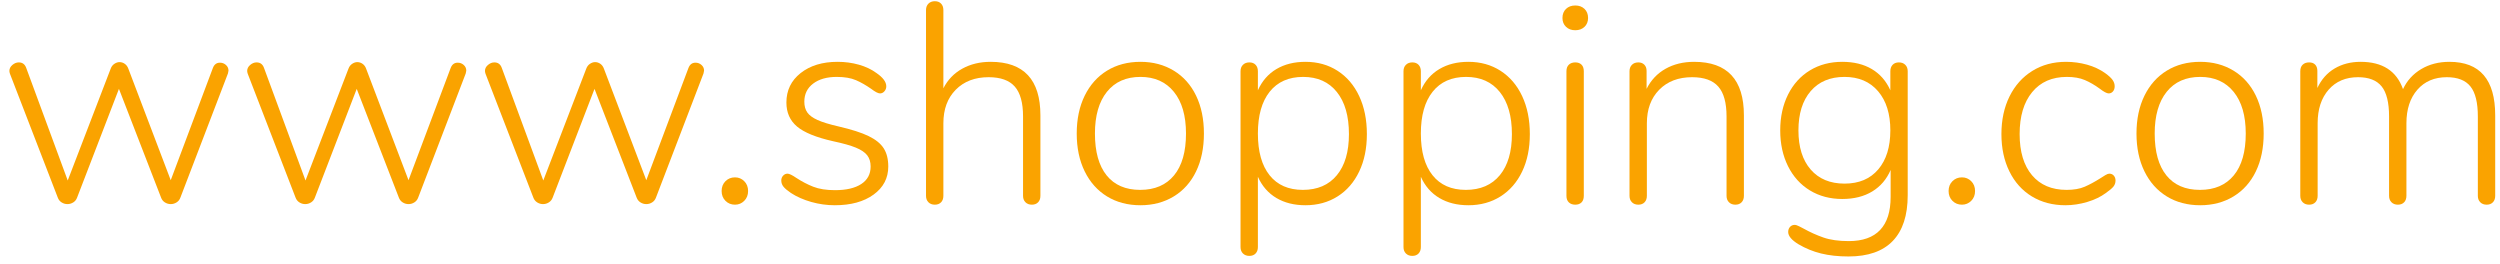 <?xml version="1.0" encoding="UTF-8" standalone="no"?>
<!DOCTYPE svg PUBLIC "-//W3C//DTD SVG 1.1//EN" "http://www.w3.org/Graphics/SVG/1.1/DTD/svg11.dtd">
<svg width="100%" height="100%" viewBox="0 0 123 13" version="1.1" xmlns="http://www.w3.org/2000/svg" xmlns:xlink="http://www.w3.org/1999/xlink" xml:space="preserve" xmlns:serif="http://www.serif.com/" style="fill-rule:evenodd;clip-rule:evenodd;stroke-linejoin:round;stroke-miterlimit:1.414;">
    <g transform="matrix(1,0,0,1,-1091,-339)">
        <g transform="matrix(1,0,0,1,1091,349)">
            <g id="www.shopping.com">
                <path d="M10.822,-6.916C10.934,-6.916 11.032,-6.879 11.116,-6.804C11.2,-6.729 11.242,-6.636 11.242,-6.524C11.242,-6.505 11.233,-6.459 11.214,-6.384L8.876,-0.28C8.839,-0.177 8.776,-0.098 8.687,-0.042C8.598,0.014 8.503,0.042 8.4,0.042C8.297,0.042 8.202,0.014 8.113,-0.042C8.024,-0.098 7.961,-0.177 7.924,-0.28L5.852,-5.628L3.794,-0.28C3.757,-0.177 3.694,-0.098 3.605,-0.042C3.516,0.014 3.421,0.042 3.318,0.042C3.215,0.042 3.12,0.014 3.031,-0.042C2.942,-0.098 2.879,-0.177 2.842,-0.28L0.49,-6.37C0.471,-6.426 0.462,-6.473 0.462,-6.51C0.462,-6.622 0.511,-6.72 0.609,-6.804C0.707,-6.888 0.812,-6.93 0.924,-6.93C1.101,-6.93 1.223,-6.841 1.288,-6.664L3.332,-1.12L5.446,-6.622C5.483,-6.725 5.544,-6.804 5.628,-6.86C5.712,-6.916 5.796,-6.944 5.88,-6.944C5.973,-6.944 6.06,-6.916 6.139,-6.86C6.218,-6.804 6.277,-6.725 6.314,-6.622L8.4,-1.134L10.472,-6.65C10.537,-6.827 10.654,-6.916 10.822,-6.916Z" style="fill:rgb(250,163,0);fill-rule:nonzero;"/>
                <path d="M22.521,-6.916C22.633,-6.916 22.731,-6.879 22.815,-6.804C22.899,-6.729 22.941,-6.636 22.941,-6.524C22.941,-6.505 22.932,-6.459 22.913,-6.384L20.575,-0.28C20.538,-0.177 20.475,-0.098 20.386,-0.042C20.298,0.014 20.202,0.042 20.099,0.042C19.997,0.042 19.901,0.014 19.812,-0.042C19.724,-0.098 19.661,-0.177 19.623,-0.28L17.551,-5.628L15.493,-0.28C15.456,-0.177 15.393,-0.098 15.304,-0.042C15.216,0.014 15.12,0.042 15.017,0.042C14.915,0.042 14.819,0.014 14.73,-0.042C14.642,-0.098 14.579,-0.177 14.541,-0.28L12.189,-6.37C12.171,-6.426 12.161,-6.473 12.161,-6.51C12.161,-6.622 12.21,-6.72 12.308,-6.804C12.406,-6.888 12.511,-6.93 12.623,-6.93C12.801,-6.93 12.922,-6.841 12.987,-6.664L15.031,-1.12L17.145,-6.622C17.183,-6.725 17.243,-6.804 17.327,-6.86C17.411,-6.916 17.495,-6.944 17.579,-6.944C17.673,-6.944 17.759,-6.916 17.838,-6.86C17.918,-6.804 17.976,-6.725 18.013,-6.622L20.099,-1.134L22.171,-6.65C22.237,-6.827 22.353,-6.916 22.521,-6.916Z" style="fill:rgb(250,163,0);fill-rule:nonzero;"/>
                <path d="M34.22,-6.916C34.332,-6.916 34.43,-6.879 34.514,-6.804C34.598,-6.729 34.64,-6.636 34.64,-6.524C34.64,-6.505 34.631,-6.459 34.612,-6.384L32.274,-0.28C32.237,-0.177 32.174,-0.098 32.085,-0.042C31.997,0.014 31.901,0.042 31.798,0.042C31.696,0.042 31.6,0.014 31.511,-0.042C31.423,-0.098 31.36,-0.177 31.322,-0.28L29.25,-5.628L27.192,-0.28C27.155,-0.177 27.092,-0.098 27.003,-0.042C26.915,0.014 26.819,0.042 26.716,0.042C26.614,0.042 26.518,0.014 26.429,-0.042C26.341,-0.098 26.278,-0.177 26.24,-0.28L23.888,-6.37C23.87,-6.426 23.86,-6.473 23.86,-6.51C23.86,-6.622 23.909,-6.72 24.007,-6.804C24.105,-6.888 24.21,-6.93 24.322,-6.93C24.5,-6.93 24.621,-6.841 24.686,-6.664L26.73,-1.12L28.844,-6.622C28.882,-6.725 28.942,-6.804 29.026,-6.86C29.11,-6.916 29.194,-6.944 29.278,-6.944C29.372,-6.944 29.458,-6.916 29.537,-6.86C29.617,-6.804 29.675,-6.725 29.712,-6.622L31.798,-1.134L33.87,-6.65C33.936,-6.827 34.052,-6.916 34.22,-6.916Z" style="fill:rgb(250,163,0);fill-rule:nonzero;"/>
                <path d="M35.693,-0.119C35.567,-0.245 35.504,-0.406 35.504,-0.602C35.504,-0.798 35.567,-0.959 35.693,-1.085C35.819,-1.211 35.975,-1.274 36.162,-1.274C36.339,-1.274 36.491,-1.211 36.617,-1.085C36.743,-0.959 36.806,-0.798 36.806,-0.602C36.806,-0.406 36.743,-0.245 36.617,-0.119C36.491,0.007 36.339,0.07 36.162,0.07C35.975,0.07 35.819,0.007 35.693,-0.119Z" style="fill:rgb(250,163,0);fill-rule:nonzero;"/>
                <path d="M39.916,-0.063C39.538,-0.17 39.204,-0.317 38.915,-0.504C38.738,-0.625 38.614,-0.73 38.544,-0.819C38.474,-0.908 38.439,-1.008 38.439,-1.12C38.439,-1.213 38.469,-1.293 38.53,-1.358C38.591,-1.423 38.663,-1.456 38.747,-1.456C38.831,-1.456 38.976,-1.386 39.181,-1.246C39.452,-1.069 39.729,-0.924 40.014,-0.812C40.299,-0.7 40.656,-0.644 41.085,-0.644C41.636,-0.644 42.065,-0.744 42.373,-0.945C42.681,-1.146 42.835,-1.433 42.835,-1.806C42.835,-2.03 42.779,-2.214 42.667,-2.359C42.555,-2.504 42.368,-2.63 42.107,-2.737C41.846,-2.844 41.472,-2.949 40.987,-3.052C40.156,-3.239 39.566,-3.479 39.216,-3.773C38.866,-4.067 38.691,-4.461 38.691,-4.956C38.691,-5.553 38.924,-6.036 39.391,-6.405C39.858,-6.774 40.464,-6.958 41.211,-6.958C41.575,-6.958 41.923,-6.911 42.254,-6.818C42.585,-6.725 42.872,-6.589 43.115,-6.412C43.442,-6.188 43.605,-5.969 43.605,-5.754C43.605,-5.661 43.575,-5.579 43.514,-5.509C43.453,-5.439 43.381,-5.404 43.297,-5.404C43.204,-5.404 43.059,-5.479 42.863,-5.628C42.611,-5.805 42.361,-5.948 42.114,-6.055C41.867,-6.162 41.552,-6.216 41.169,-6.216C40.684,-6.216 40.296,-6.106 40.007,-5.887C39.718,-5.668 39.573,-5.371 39.573,-4.998C39.573,-4.783 39.622,-4.606 39.72,-4.466C39.818,-4.326 39.986,-4.202 40.224,-4.095C40.462,-3.988 40.805,-3.883 41.253,-3.78C41.897,-3.631 42.392,-3.472 42.737,-3.304C43.082,-3.136 43.33,-2.935 43.479,-2.702C43.628,-2.469 43.703,-2.17 43.703,-1.806C43.703,-1.237 43.463,-0.777 42.982,-0.427C42.501,-0.077 41.864,0.098 41.071,0.098C40.679,0.098 40.294,0.044 39.916,-0.063Z" style="fill:rgb(250,163,0);fill-rule:nonzero;"/>
                <path d="M51.188,-4.326L51.188,-0.364C51.188,-0.233 51.151,-0.128 51.076,-0.049C51.001,0.03 50.899,0.07 50.768,0.07C50.637,0.07 50.532,0.03 50.453,-0.049C50.374,-0.128 50.334,-0.233 50.334,-0.364L50.334,-4.27C50.334,-4.942 50.199,-5.432 49.928,-5.74C49.657,-6.048 49.228,-6.202 48.64,-6.202C47.968,-6.202 47.429,-5.997 47.023,-5.586C46.617,-5.175 46.414,-4.625 46.414,-3.934L46.414,-0.364C46.414,-0.233 46.377,-0.128 46.302,-0.049C46.227,0.03 46.125,0.07 45.994,0.07C45.863,0.07 45.758,0.03 45.679,-0.049C45.6,-0.128 45.56,-0.233 45.56,-0.364L45.56,-9.506C45.56,-9.637 45.6,-9.742 45.679,-9.821C45.758,-9.9 45.863,-9.94 45.994,-9.94C46.125,-9.94 46.227,-9.9 46.302,-9.821C46.377,-9.742 46.414,-9.637 46.414,-9.506L46.414,-5.656C46.629,-6.076 46.939,-6.398 47.345,-6.622C47.751,-6.846 48.215,-6.958 48.738,-6.958C50.371,-6.958 51.188,-6.081 51.188,-4.326Z" style="fill:rgb(250,163,0);fill-rule:nonzero;"/>
                <path d="M54.466,-0.336C53.995,-0.625 53.629,-1.036 53.367,-1.568C53.106,-2.1 52.975,-2.721 52.975,-3.43C52.975,-4.139 53.106,-4.76 53.367,-5.292C53.629,-5.824 53.995,-6.235 54.466,-6.524C54.938,-6.813 55.486,-6.958 56.111,-6.958C56.727,-6.958 57.273,-6.813 57.749,-6.524C58.225,-6.235 58.592,-5.824 58.848,-5.292C59.105,-4.76 59.233,-4.139 59.233,-3.43C59.233,-2.721 59.105,-2.1 58.848,-1.568C58.592,-1.036 58.225,-0.625 57.749,-0.336C57.273,-0.047 56.727,0.098 56.111,0.098C55.486,0.098 54.938,-0.047 54.466,-0.336ZM57.763,-1.372C58.155,-1.848 58.351,-2.534 58.351,-3.43C58.351,-4.307 58.153,-4.991 57.756,-5.481C57.36,-5.971 56.811,-6.216 56.111,-6.216C55.402,-6.216 54.851,-5.971 54.459,-5.481C54.067,-4.991 53.871,-4.307 53.871,-3.43C53.871,-2.534 54.063,-1.848 54.445,-1.372C54.828,-0.896 55.379,-0.658 56.097,-0.658C56.816,-0.658 57.371,-0.896 57.763,-1.372Z" style="fill:rgb(250,163,0);fill-rule:nonzero;"/>
                <path d="M65.808,-6.517C66.266,-6.223 66.62,-5.808 66.872,-5.271C67.124,-4.734 67.25,-4.111 67.25,-3.402C67.25,-2.702 67.124,-2.088 66.872,-1.561C66.62,-1.034 66.266,-0.625 65.808,-0.336C65.351,-0.047 64.824,0.098 64.226,0.098C63.676,0.098 63.2,-0.021 62.798,-0.259C62.397,-0.497 62.094,-0.845 61.888,-1.302L61.888,2.156C61.888,2.287 61.851,2.392 61.776,2.471C61.702,2.55 61.599,2.59 61.468,2.59C61.338,2.59 61.233,2.55 61.153,2.471C61.074,2.392 61.034,2.287 61.034,2.156L61.034,-6.496C61.034,-6.627 61.074,-6.732 61.153,-6.811C61.233,-6.89 61.338,-6.93 61.468,-6.93C61.599,-6.93 61.702,-6.89 61.776,-6.811C61.851,-6.732 61.888,-6.627 61.888,-6.496L61.888,-5.558C62.094,-6.015 62.397,-6.363 62.798,-6.601C63.2,-6.839 63.676,-6.958 64.226,-6.958C64.824,-6.958 65.351,-6.811 65.808,-6.517ZM65.773,-1.379C66.17,-1.86 66.368,-2.534 66.368,-3.402C66.368,-4.289 66.17,-4.979 65.773,-5.474C65.377,-5.969 64.824,-6.216 64.114,-6.216C63.405,-6.216 62.857,-5.973 62.469,-5.488C62.082,-5.003 61.888,-4.317 61.888,-3.43C61.888,-2.543 62.08,-1.86 62.462,-1.379C62.845,-0.898 63.391,-0.658 64.1,-0.658C64.819,-0.658 65.377,-0.898 65.773,-1.379Z" style="fill:rgb(250,163,0);fill-rule:nonzero;"/>
                <path d="M73.826,-6.517C74.283,-6.223 74.638,-5.808 74.89,-5.271C75.142,-4.734 75.268,-4.111 75.268,-3.402C75.268,-2.702 75.142,-2.088 74.89,-1.561C74.638,-1.034 74.283,-0.625 73.826,-0.336C73.368,-0.047 72.841,0.098 72.244,0.098C71.693,0.098 71.217,-0.021 70.816,-0.259C70.414,-0.497 70.111,-0.845 69.906,-1.302L69.906,2.156C69.906,2.287 69.868,2.392 69.794,2.471C69.719,2.55 69.616,2.59 69.486,2.59C69.355,2.59 69.25,2.55 69.171,2.471C69.091,2.392 69.052,2.287 69.052,2.156L69.052,-6.496C69.052,-6.627 69.091,-6.732 69.171,-6.811C69.25,-6.89 69.355,-6.93 69.486,-6.93C69.616,-6.93 69.719,-6.89 69.794,-6.811C69.868,-6.732 69.906,-6.627 69.906,-6.496L69.906,-5.558C70.111,-6.015 70.414,-6.363 70.816,-6.601C71.217,-6.839 71.693,-6.958 72.244,-6.958C72.841,-6.958 73.368,-6.811 73.826,-6.517ZM73.791,-1.379C74.187,-1.86 74.386,-2.534 74.386,-3.402C74.386,-4.289 74.187,-4.979 73.791,-5.474C73.394,-5.969 72.841,-6.216 72.132,-6.216C71.422,-6.216 70.874,-5.973 70.487,-5.488C70.099,-5.003 69.906,-4.317 69.906,-3.43C69.906,-2.543 70.097,-1.86 70.48,-1.379C70.862,-0.898 71.408,-0.658 72.118,-0.658C72.836,-0.658 73.394,-0.898 73.791,-1.379Z" style="fill:rgb(250,163,0);fill-rule:nonzero;"/>
                <path d="M77.188,-0.042C77.109,-0.117 77.069,-0.224 77.069,-0.364L77.069,-6.496C77.069,-6.636 77.109,-6.743 77.188,-6.818C77.267,-6.893 77.372,-6.93 77.503,-6.93C77.634,-6.93 77.736,-6.893 77.811,-6.818C77.886,-6.743 77.923,-6.636 77.923,-6.496L77.923,-0.364C77.923,-0.224 77.886,-0.117 77.811,-0.042C77.736,0.033 77.634,0.07 77.503,0.07C77.372,0.07 77.267,0.033 77.188,-0.042ZM77.048,-8.68C76.931,-8.792 76.873,-8.937 76.873,-9.114C76.873,-9.301 76.931,-9.45 77.048,-9.562C77.165,-9.674 77.316,-9.73 77.503,-9.73C77.69,-9.73 77.841,-9.674 77.958,-9.562C78.075,-9.45 78.133,-9.301 78.133,-9.114C78.133,-8.937 78.075,-8.792 77.958,-8.68C77.841,-8.568 77.69,-8.512 77.503,-8.512C77.316,-8.512 77.165,-8.568 77.048,-8.68Z" style="fill:rgb(250,163,0);fill-rule:nonzero;"/>
                <path d="M85.8,-4.326L85.8,-0.364C85.8,-0.233 85.763,-0.128 85.688,-0.049C85.613,0.03 85.511,0.07 85.38,0.07C85.249,0.07 85.144,0.03 85.065,-0.049C84.986,-0.128 84.946,-0.233 84.946,-0.364L84.946,-4.27C84.946,-4.942 84.811,-5.432 84.54,-5.74C84.269,-6.048 83.84,-6.202 83.252,-6.202C82.58,-6.202 82.041,-5.997 81.635,-5.586C81.229,-5.175 81.026,-4.625 81.026,-3.934L81.026,-0.364C81.026,-0.233 80.989,-0.128 80.914,-0.049C80.839,0.03 80.737,0.07 80.606,0.07C80.475,0.07 80.37,0.03 80.291,-0.049C80.212,-0.128 80.172,-0.233 80.172,-0.364L80.172,-6.496C80.172,-6.627 80.212,-6.732 80.291,-6.811C80.37,-6.89 80.475,-6.93 80.606,-6.93C80.727,-6.93 80.825,-6.893 80.9,-6.818C80.975,-6.743 81.012,-6.641 81.012,-6.51L81.012,-5.628C81.227,-6.057 81.537,-6.386 81.943,-6.615C82.349,-6.844 82.818,-6.958 83.35,-6.958C84.983,-6.958 85.8,-6.081 85.8,-4.326Z" style="fill:rgb(250,163,0);fill-rule:nonzero;"/>
                <path d="M93.74,-6.811C93.82,-6.732 93.859,-6.627 93.859,-6.496L93.859,-0.392C93.859,0.597 93.614,1.346 93.124,1.855C92.634,2.364 91.909,2.618 90.947,2.618C90.443,2.618 89.993,2.569 89.596,2.471C89.2,2.373 88.829,2.221 88.483,2.016C88.147,1.811 87.979,1.61 87.979,1.414C87.979,1.311 88.01,1.227 88.07,1.162C88.131,1.097 88.208,1.064 88.301,1.064C88.357,1.064 88.434,1.09 88.532,1.141C88.63,1.192 88.698,1.227 88.735,1.246C89.053,1.423 89.379,1.57 89.715,1.687C90.051,1.804 90.467,1.862 90.961,1.862C91.643,1.862 92.156,1.68 92.501,1.316C92.847,0.952 93.019,0.411 93.019,-0.308L93.019,-1.638C92.823,-1.181 92.522,-0.828 92.116,-0.581C91.71,-0.334 91.218,-0.21 90.639,-0.21C90.042,-0.21 89.512,-0.35 89.05,-0.63C88.588,-0.91 88.229,-1.307 87.972,-1.82C87.716,-2.333 87.587,-2.921 87.587,-3.584C87.587,-4.247 87.716,-4.835 87.972,-5.348C88.229,-5.861 88.588,-6.258 89.05,-6.538C89.512,-6.818 90.042,-6.958 90.639,-6.958C91.209,-6.958 91.694,-6.839 92.095,-6.601C92.497,-6.363 92.8,-6.015 93.005,-5.558L93.005,-6.496C93.005,-6.627 93.043,-6.732 93.117,-6.811C93.192,-6.89 93.295,-6.93 93.425,-6.93C93.556,-6.93 93.661,-6.89 93.74,-6.811ZM92.41,-1.666C92.807,-2.133 93.005,-2.772 93.005,-3.584C93.005,-4.396 92.805,-5.038 92.403,-5.509C92.002,-5.98 91.451,-6.216 90.751,-6.216C90.042,-6.216 89.487,-5.983 89.085,-5.516C88.684,-5.049 88.483,-4.405 88.483,-3.584C88.483,-2.763 88.684,-2.121 89.085,-1.659C89.487,-1.197 90.042,-0.966 90.751,-0.966C91.461,-0.966 92.014,-1.199 92.41,-1.666Z" style="fill:rgb(250,163,0);fill-rule:nonzero;"/>
                <path d="M96.06,-0.119C95.934,-0.245 95.871,-0.406 95.871,-0.602C95.871,-0.798 95.934,-0.959 96.06,-1.085C96.186,-1.211 96.342,-1.274 96.529,-1.274C96.706,-1.274 96.858,-1.211 96.984,-1.085C97.11,-0.959 97.173,-0.798 97.173,-0.602C97.173,-0.406 97.11,-0.245 96.984,-0.119C96.858,0.007 96.706,0.07 96.529,0.07C96.342,0.07 96.186,0.007 96.06,-0.119Z" style="fill:rgb(250,163,0);fill-rule:nonzero;"/>
                <path d="M99.968,-0.336C99.492,-0.625 99.123,-1.036 98.862,-1.568C98.6,-2.1 98.47,-2.711 98.47,-3.402C98.47,-4.102 98.603,-4.72 98.869,-5.257C99.135,-5.794 99.508,-6.211 99.989,-6.51C100.469,-6.809 101.022,-6.958 101.648,-6.958C102.002,-6.958 102.348,-6.911 102.684,-6.818C103.02,-6.725 103.318,-6.585 103.58,-6.398C103.748,-6.277 103.867,-6.167 103.937,-6.069C104.007,-5.971 104.042,-5.866 104.042,-5.754C104.042,-5.651 104.014,-5.567 103.958,-5.502C103.902,-5.437 103.832,-5.404 103.748,-5.404C103.654,-5.404 103.505,-5.483 103.3,-5.642C103.057,-5.819 102.814,-5.959 102.572,-6.062C102.329,-6.165 102.035,-6.216 101.69,-6.216C100.962,-6.216 100.392,-5.966 99.982,-5.467C99.571,-4.968 99.366,-4.279 99.366,-3.402C99.366,-2.534 99.569,-1.86 99.975,-1.379C100.381,-0.898 100.948,-0.658 101.676,-0.658C102.03,-0.658 102.327,-0.709 102.565,-0.812C102.803,-0.915 103.062,-1.055 103.342,-1.232C103.426,-1.288 103.507,-1.339 103.587,-1.386C103.666,-1.433 103.729,-1.456 103.776,-1.456C103.869,-1.456 103.944,-1.423 104,-1.358C104.056,-1.293 104.084,-1.213 104.084,-1.12C104.084,-1.008 104.051,-0.91 103.986,-0.826C103.92,-0.742 103.794,-0.635 103.608,-0.504C103.356,-0.317 103.05,-0.17 102.691,-0.063C102.331,0.044 101.974,0.098 101.62,0.098C100.994,0.098 100.444,-0.047 99.968,-0.336Z" style="fill:rgb(250,163,0);fill-rule:nonzero;"/>
                <path d="M106.606,-0.336C106.135,-0.625 105.768,-1.036 105.507,-1.568C105.246,-2.1 105.115,-2.721 105.115,-3.43C105.115,-4.139 105.246,-4.76 105.507,-5.292C105.768,-5.824 106.135,-6.235 106.606,-6.524C107.077,-6.813 107.626,-6.958 108.251,-6.958C108.867,-6.958 109.413,-6.813 109.889,-6.524C110.365,-6.235 110.731,-5.824 110.988,-5.292C111.245,-4.76 111.373,-4.139 111.373,-3.43C111.373,-2.721 111.245,-2.1 110.988,-1.568C110.731,-1.036 110.365,-0.625 109.889,-0.336C109.413,-0.047 108.867,0.098 108.251,0.098C107.626,0.098 107.077,-0.047 106.606,-0.336ZM109.903,-1.372C110.295,-1.848 110.491,-2.534 110.491,-3.43C110.491,-4.307 110.293,-4.991 109.896,-5.481C109.499,-5.971 108.951,-6.216 108.251,-6.216C107.542,-6.216 106.991,-5.971 106.599,-5.481C106.207,-4.991 106.011,-4.307 106.011,-3.43C106.011,-2.534 106.202,-1.848 106.585,-1.372C106.968,-0.896 107.518,-0.658 108.237,-0.658C108.956,-0.658 109.511,-0.896 109.903,-1.372Z" style="fill:rgb(250,163,0);fill-rule:nonzero;"/>
                <path d="M122.764,-4.326L122.764,-0.364C122.764,-0.233 122.727,-0.128 122.652,-0.049C122.577,0.03 122.475,0.07 122.344,0.07C122.213,0.07 122.108,0.03 122.029,-0.049C121.95,-0.128 121.91,-0.233 121.91,-0.364L121.91,-4.27C121.91,-4.951 121.789,-5.444 121.546,-5.747C121.303,-6.05 120.916,-6.202 120.384,-6.202C119.777,-6.202 119.294,-5.997 118.935,-5.586C118.576,-5.175 118.396,-4.625 118.396,-3.934L118.396,-0.364C118.396,-0.233 118.359,-0.128 118.284,-0.049C118.209,0.03 118.107,0.07 117.976,0.07C117.845,0.07 117.74,0.03 117.661,-0.049C117.582,-0.128 117.542,-0.233 117.542,-0.364L117.542,-4.27C117.542,-4.951 117.421,-5.444 117.178,-5.747C116.935,-6.05 116.548,-6.202 116.016,-6.202C115.409,-6.202 114.926,-5.997 114.567,-5.586C114.208,-5.175 114.028,-4.625 114.028,-3.934L114.028,-0.364C114.028,-0.233 113.991,-0.128 113.916,-0.049C113.841,0.03 113.739,0.07 113.608,0.07C113.477,0.07 113.372,0.03 113.293,-0.049C113.214,-0.128 113.174,-0.233 113.174,-0.364L113.174,-6.496C113.174,-6.636 113.214,-6.743 113.293,-6.818C113.372,-6.893 113.477,-6.93 113.608,-6.93C113.739,-6.93 113.839,-6.893 113.909,-6.818C113.979,-6.743 114.014,-6.641 114.014,-6.51L114.014,-5.67C114.21,-6.09 114.492,-6.41 114.861,-6.629C115.23,-6.848 115.657,-6.958 116.142,-6.958C117.215,-6.958 117.911,-6.51 118.228,-5.614C118.424,-6.034 118.723,-6.363 119.124,-6.601C119.525,-6.839 119.987,-6.958 120.51,-6.958C122.013,-6.958 122.764,-6.081 122.764,-4.326Z" style="fill:rgb(250,163,0);fill-rule:nonzero;"/>
            </g>
        </g>
    </g>
</svg>
